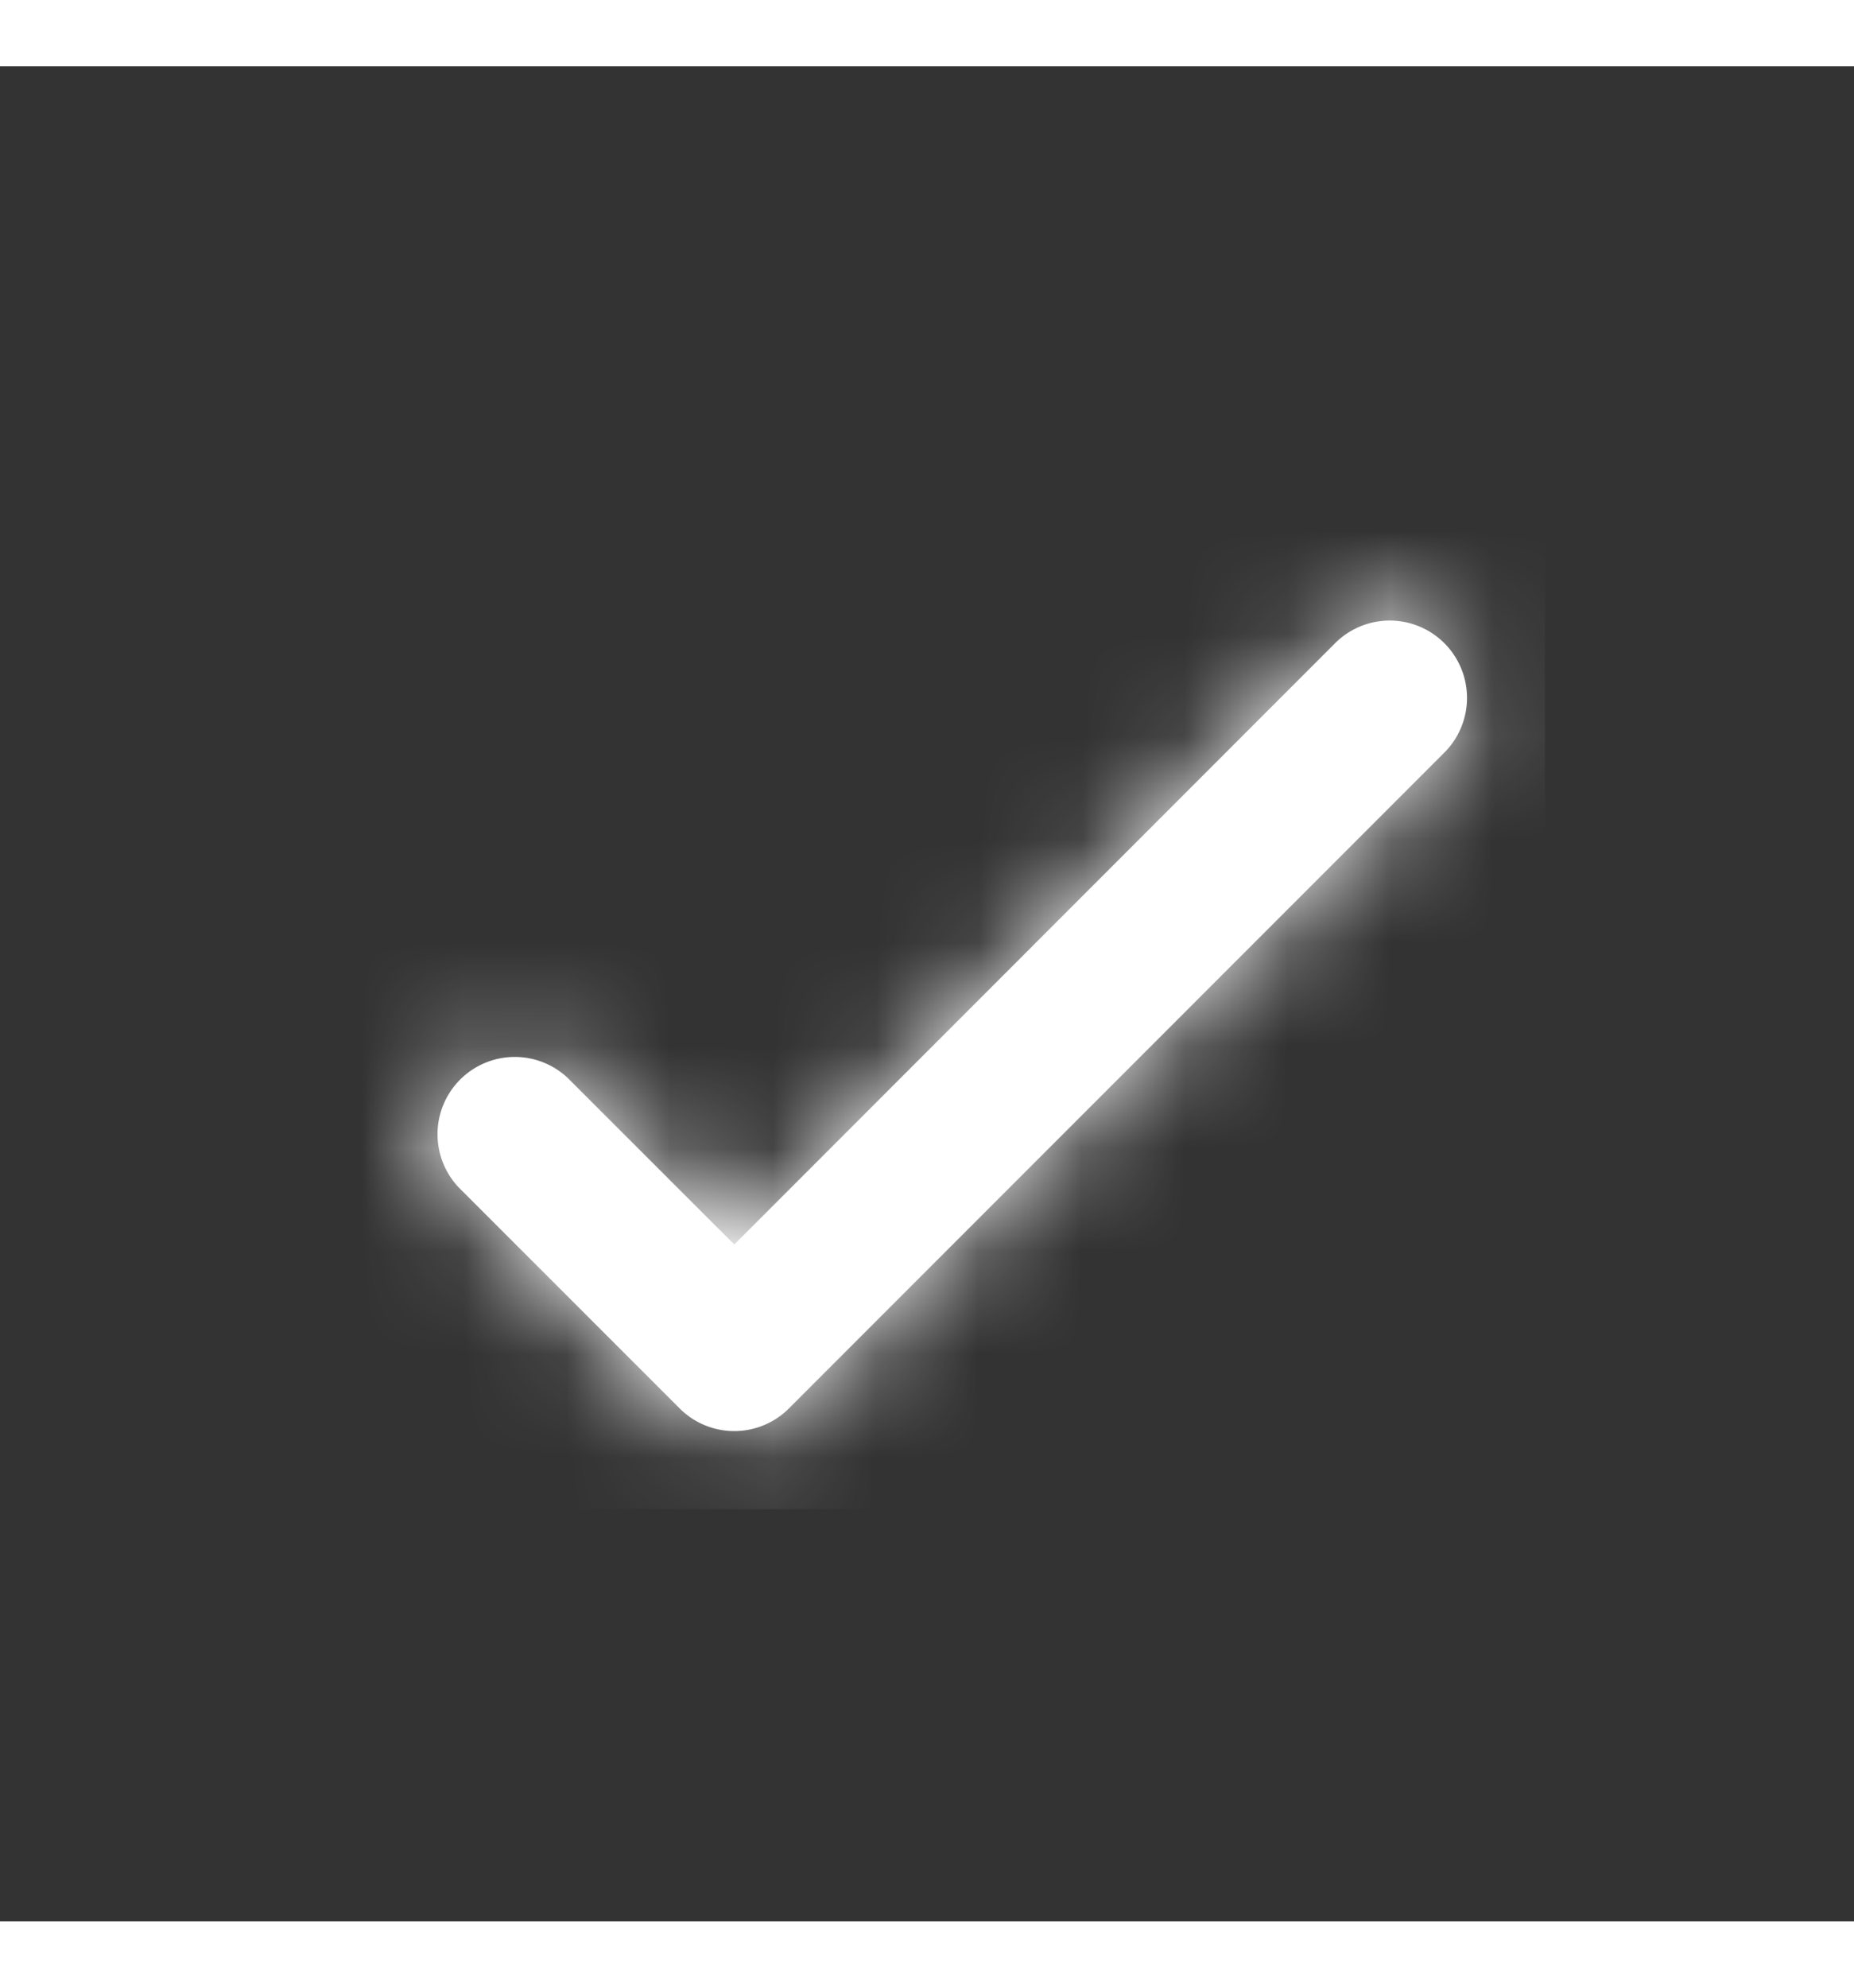 <svg xmlns="http://www.w3.org/2000/svg" xmlns:xlink="http://www.w3.org/1999/xlink" width="28" height="30" viewBox="0 0 18 18">
    <rect x="0" y="0" width="18" height="18" fill="#333333" stroke="none"/>
    <defs>
        <path id="a" d="M7.129 11.432l5.833-5.834a.75.75 0 0 1 1.061 1.061l-6.364 6.364a.75.75 0 0 1-1.06 0l-2.122-2.121a.75.75 0 1 1 1.06-1.061l1.592 1.591z"/>
    </defs>
    <g fill="none" fill-rule="evenodd">
        <mask id="b" fill="#fff">
            <use xlink:href="#a"/>
        </mask>
        <use fill="#FFF" fill-rule="nonzero" xlink:href="#a"/>
        <g fill="#ffffff" fill-rule="nonzero" mask="url(#b)">
            <path d="M3 2h12v12H3z"/>
        </g>
    </g>
</svg>
